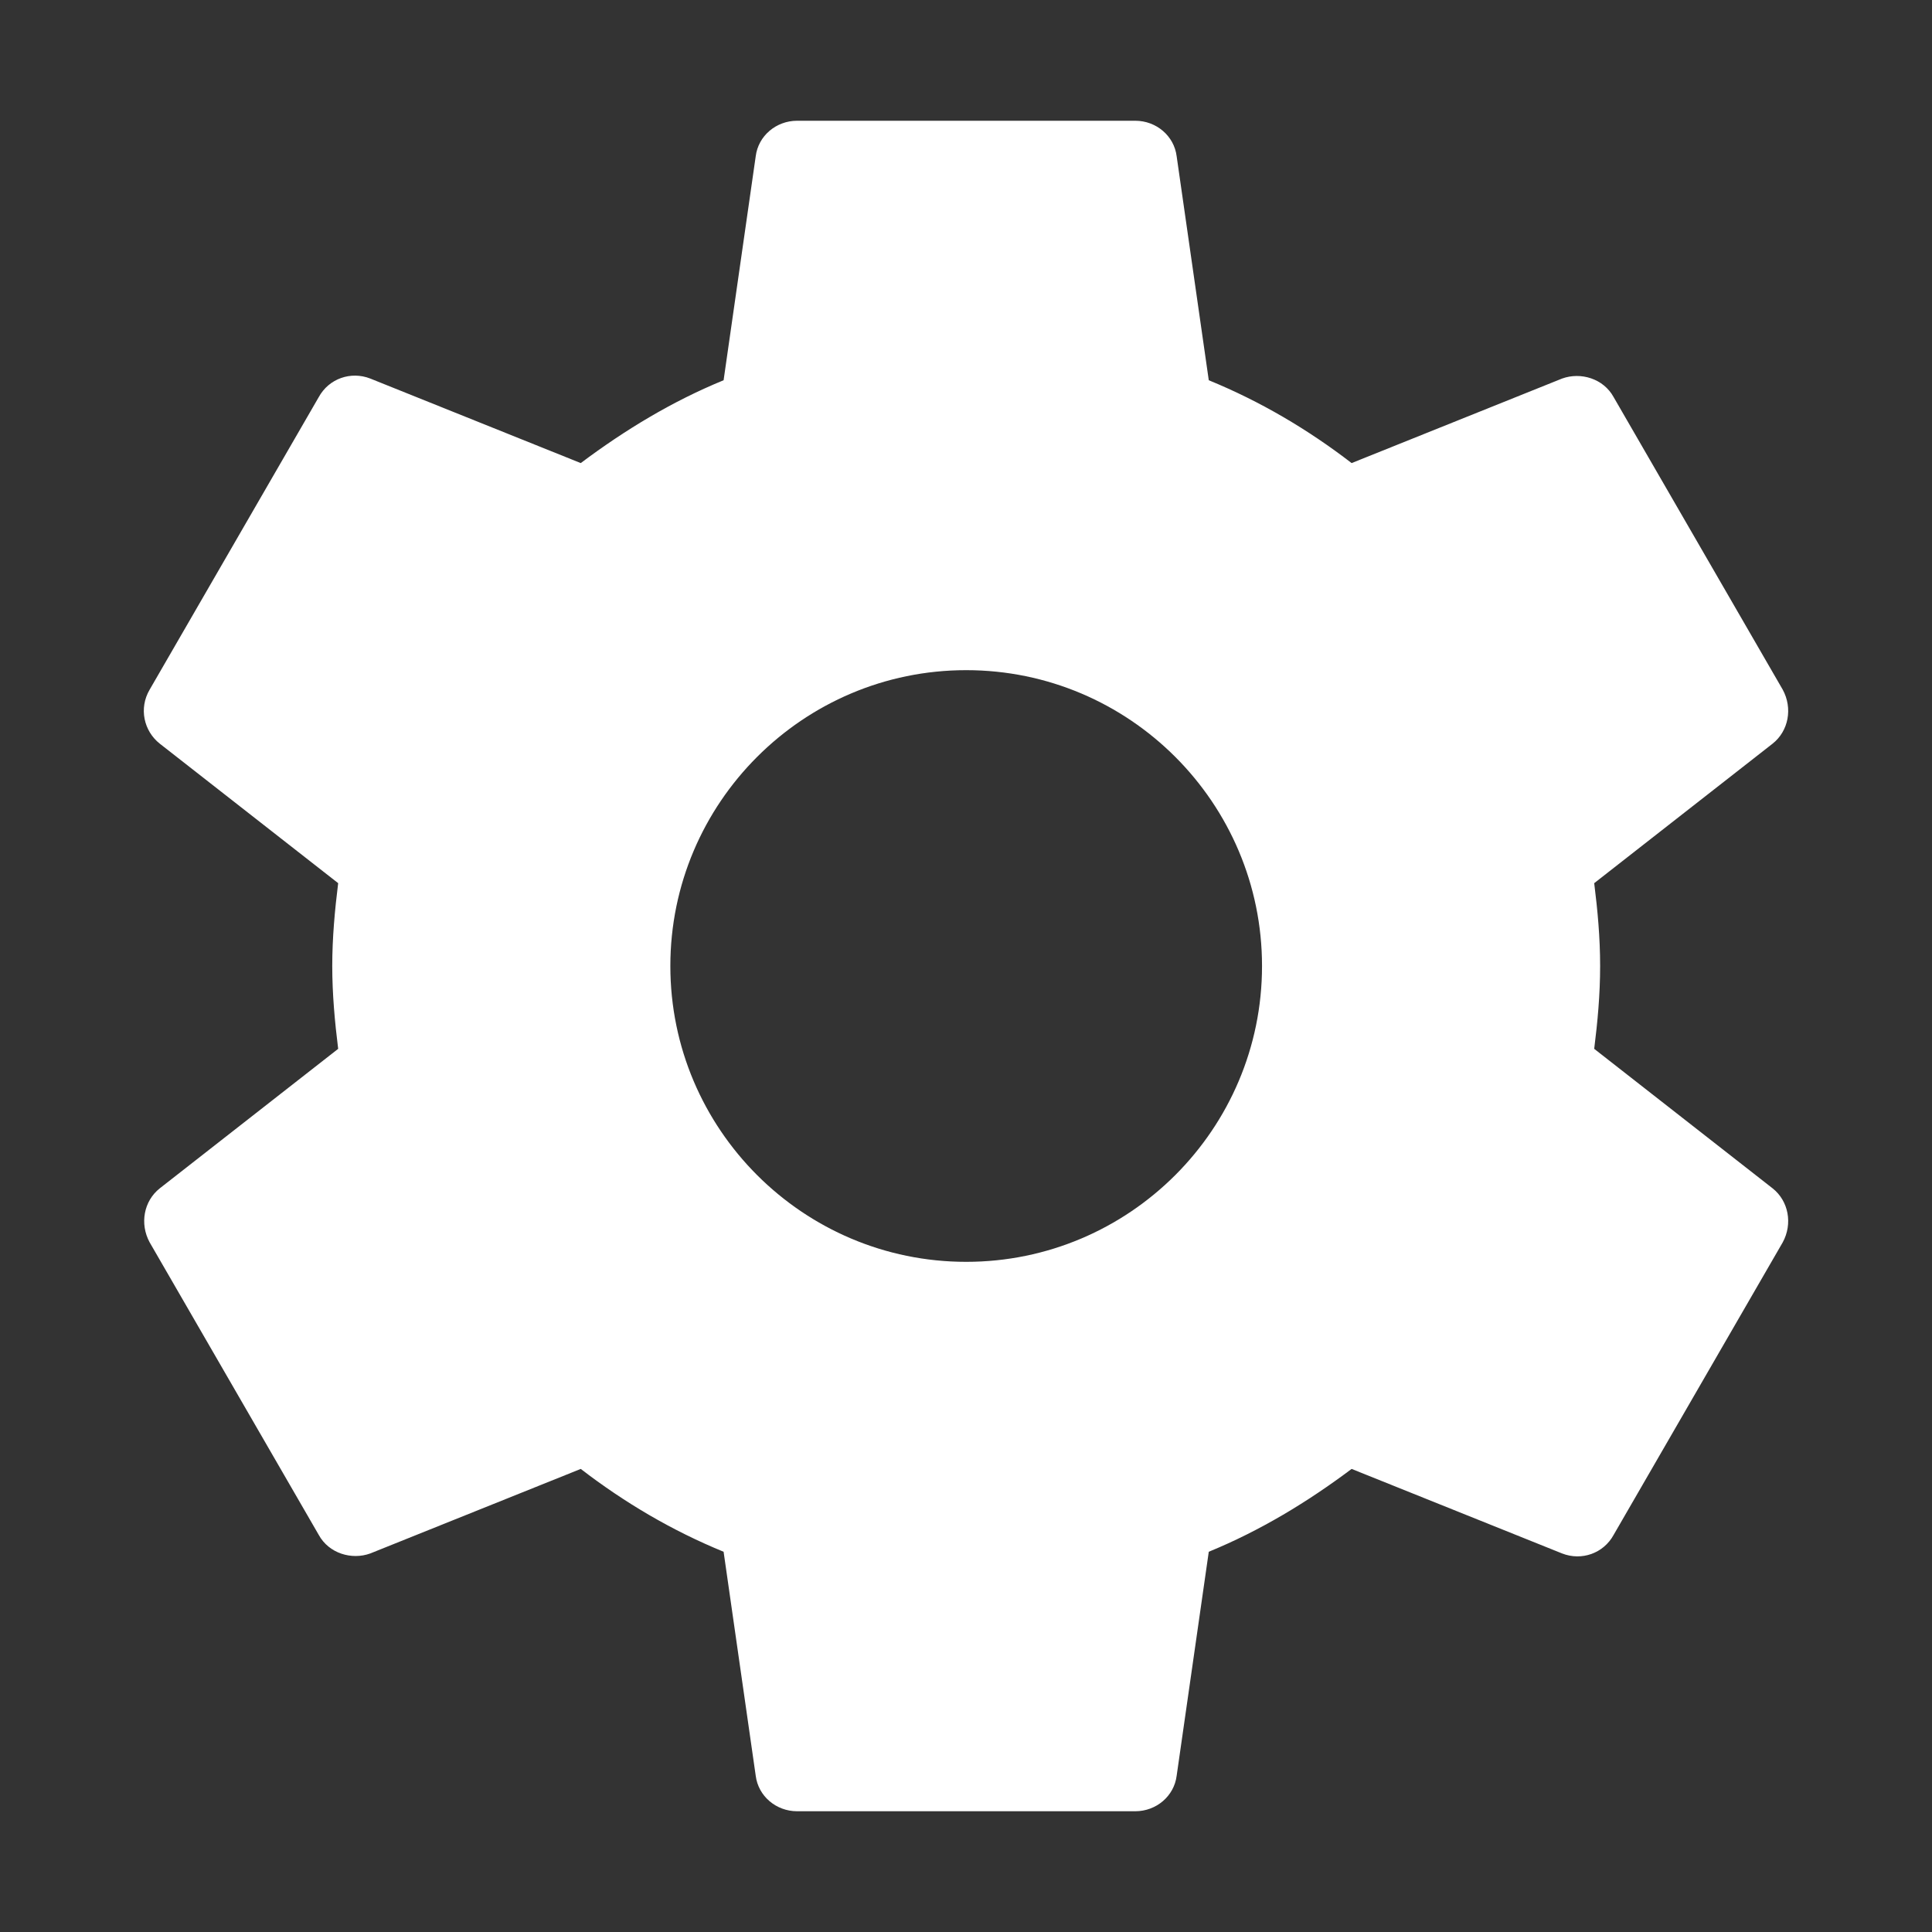 <svg height="256" viewBox="0 0 256 256" width="256" xmlns="http://www.w3.org/2000/svg"><rect x="0" y="0" width="256" height="256" fill="#333333" stroke="none"/><path d="m211.241 138.976c.448-3.584.784-7.168.784-10.976s-.336-7.392-.784-10.976l23.632-18.48c2.128-1.68 2.688-4.704 1.344-7.168l-22.4-38.752c-1.344-2.464-4.368-3.36-6.832-2.464l-27.888 11.2c-5.824-4.48-12.096-8.176-18.928-10.976l-4.256-29.68c-.336-2.688-2.688-4.704-5.488-4.704h-44.8c-2.8 0-5.152 2.016-5.488 4.704l-4.256 29.68c-6.832 2.8-13.104 6.608-18.928 10.976l-27.888-11.2c-2.576-1.008-5.488 0-6.832 2.464l-22.4 38.752c-1.456 2.464-.784 5.488 1.344 7.168l23.632 18.48c-.448 3.584-.784 7.28-.784 10.976s.336 7.392.784 10.976l-23.632 18.48c-2.128 1.68-2.688 4.704-1.344 7.168l22.4 38.752c1.344 2.464 4.368 3.36 6.832 2.464l27.888-11.2c5.824 4.48 12.096 8.176 18.928 10.976l4.256 29.68c.336 2.688 2.688 4.704 5.488 4.704h44.8c2.8 0 5.152-2.016 5.488-4.704l4.256-29.68c6.832-2.8 13.104-6.608 18.928-10.976l27.888 11.2c2.576 1.008 5.488 0 6.832-2.464l22.4-38.752c1.344-2.464.784-5.488-1.344-7.168zm-83.216 28.224c-21.616 0-39.2-17.584-39.2-39.2s17.584-39.2 39.2-39.2 39.2 17.584 39.2 39.2-17.584 39.2-39.2 39.2z" fill="#ffffff"/></svg>